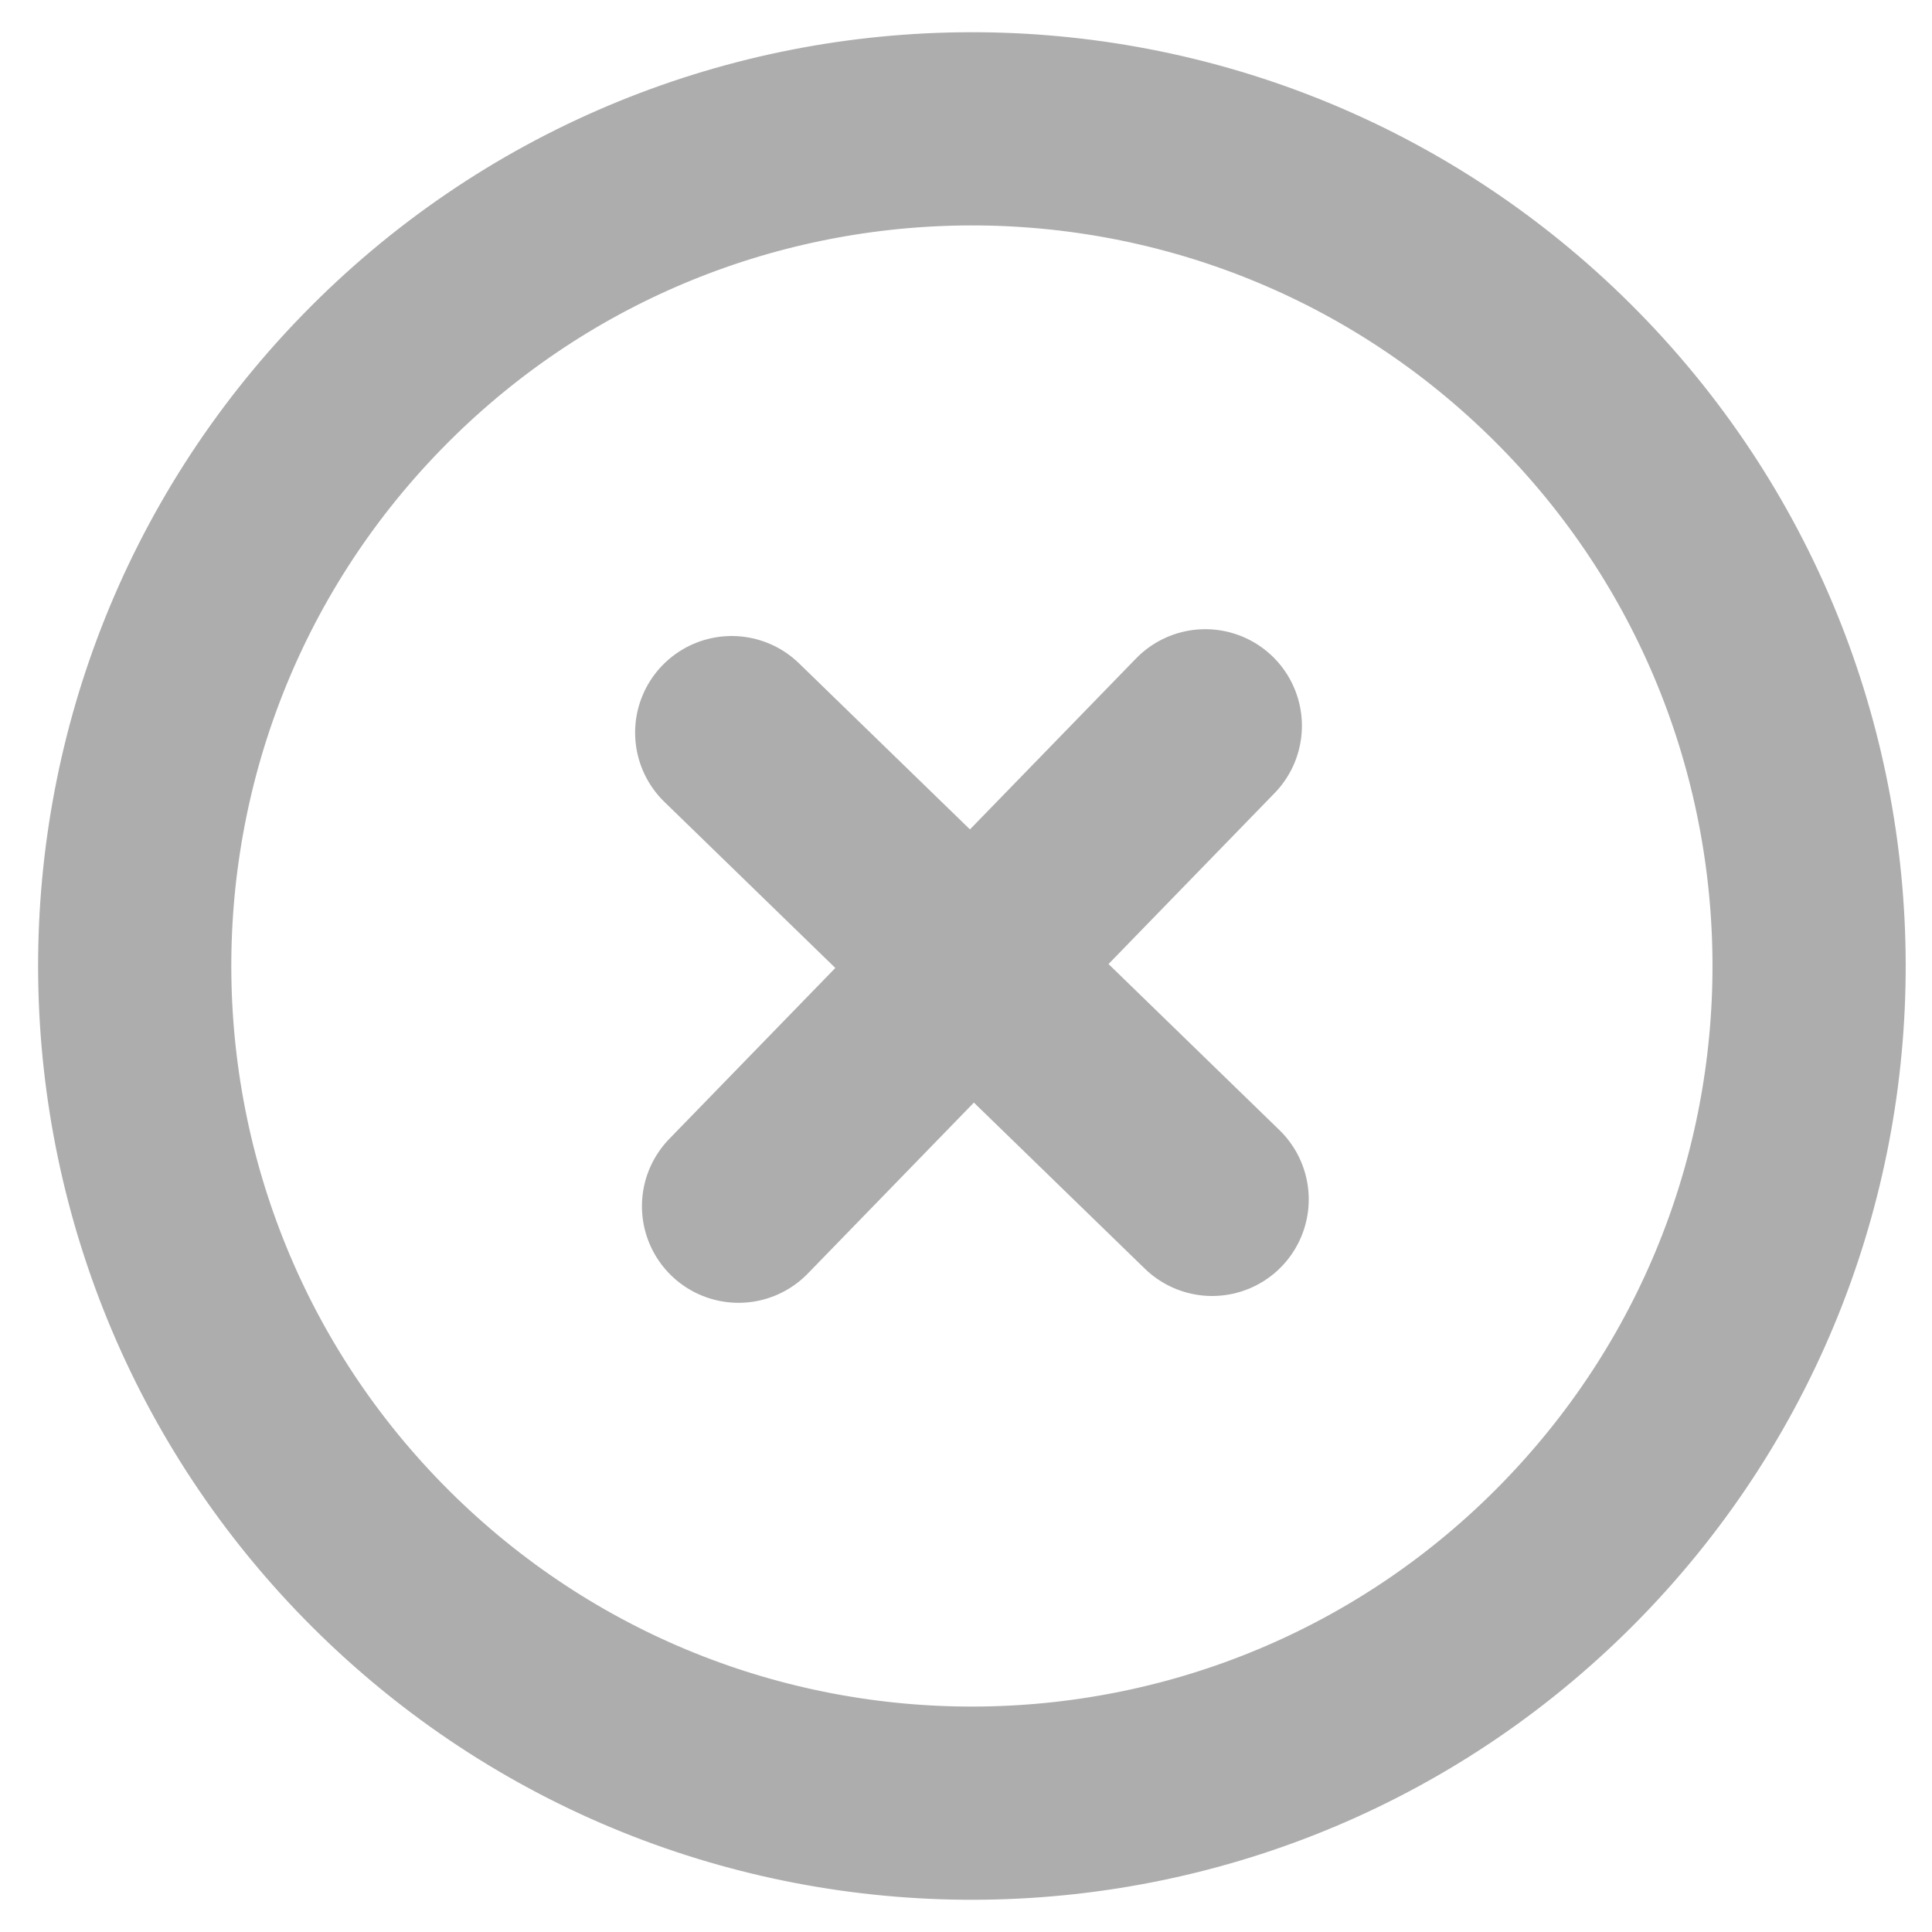 <svg width="15" height="15" viewBox="0 0 15 15" fill="none" xmlns="http://www.w3.org/2000/svg">
<g id="Vector">
<path id="Vector_2" d="M5.681 5.688L9.411 9.312M9.358 5.635L5.734 9.365M12.076 2.838C9.501 0.337 5.386 0.396 2.884 2.97C0.382 5.545 0.442 9.66 3.016 12.162C5.591 14.663 9.706 14.604 12.208 12.03C14.709 9.455 14.65 5.34 12.076 2.838Z" stroke="#ADADAD" stroke-width="1.5" stroke-linecap="round"/>
</g>
</svg>
